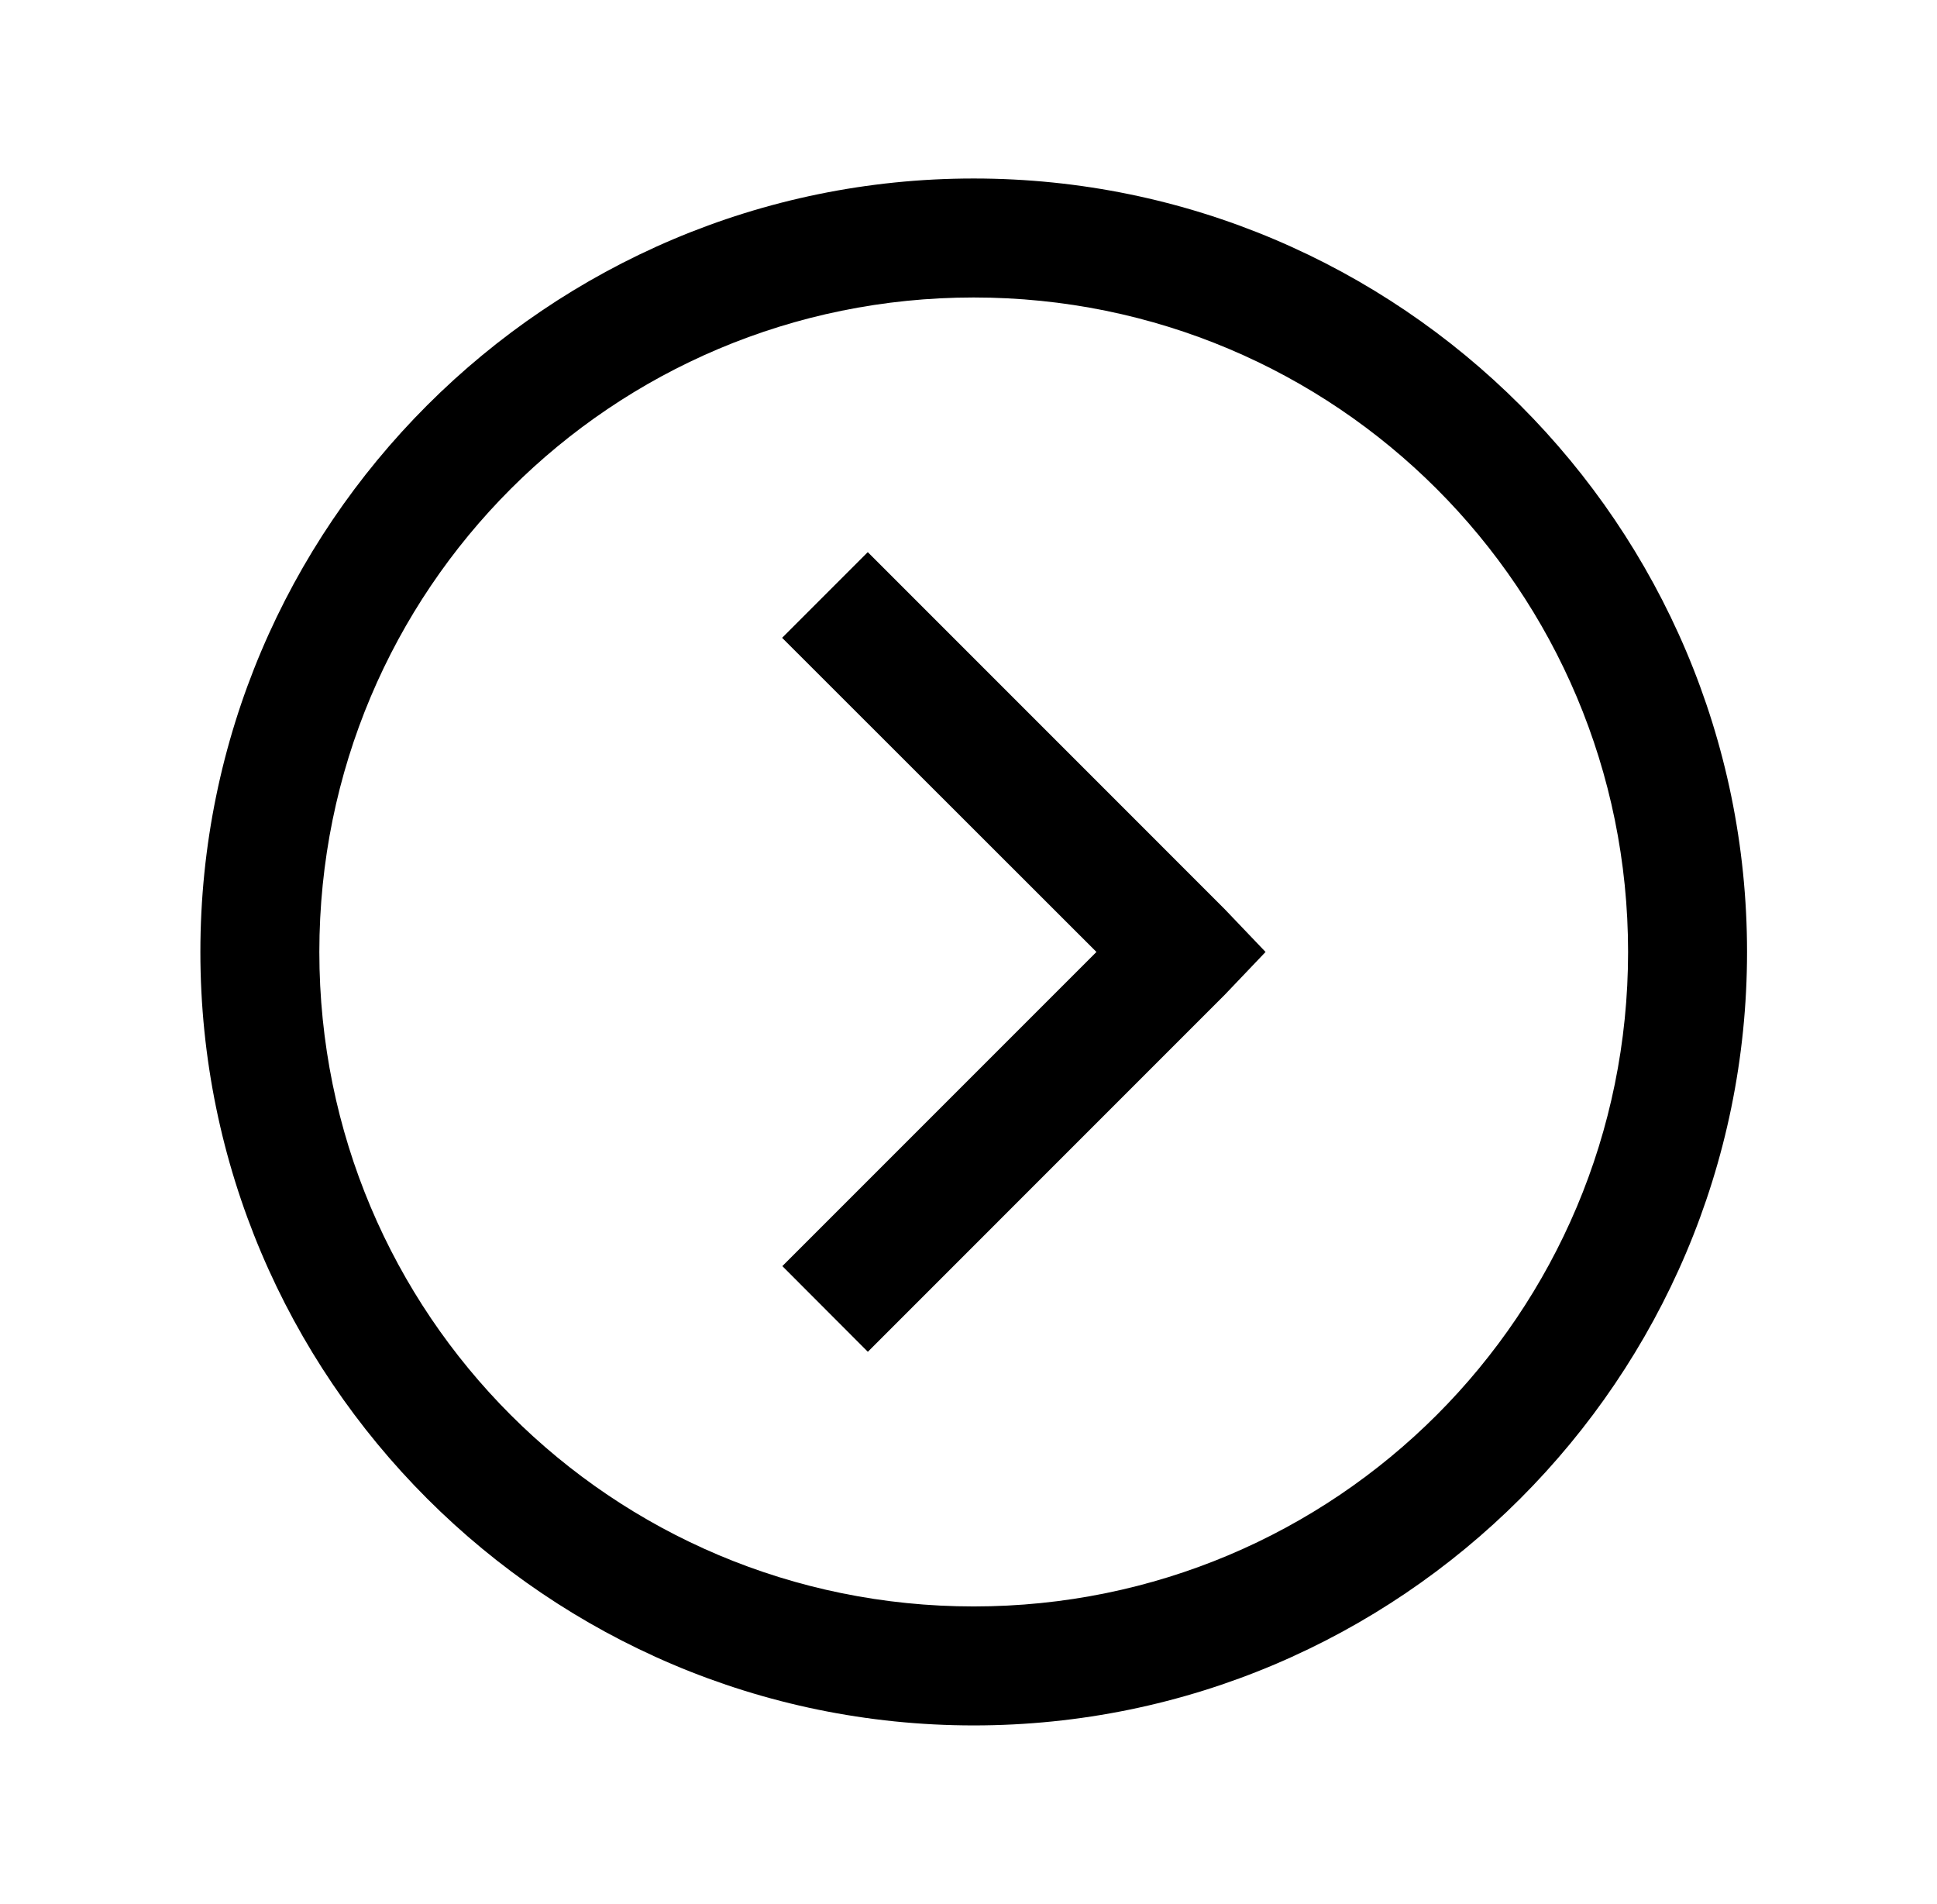 <svg width="58" height="57" viewBox="0 0 58 57" fill="none" xmlns="http://www.w3.org/2000/svg">
<path d="M29.156 51.656C41.924 51.656 52.312 41.268 52.312 28.5C52.312 15.732 41.924 5.344 29.156 5.344C16.388 5.344 6 15.732 6 28.5C6 41.268 16.388 51.656 29.156 51.656ZM29.156 48.094C18.314 48.094 9.562 39.343 9.562 28.5C9.562 17.657 18.314 8.906 29.156 8.906C39.999 8.906 48.75 17.657 48.75 28.5C48.75 39.343 39.999 48.094 29.156 48.094ZM25.986 40.47L36.673 29.782L37.895 28.5L36.671 27.218L25.984 16.53L23.419 19.095L32.831 28.5L23.426 37.905L25.986 40.47Z" fill="black"/>
</svg>
